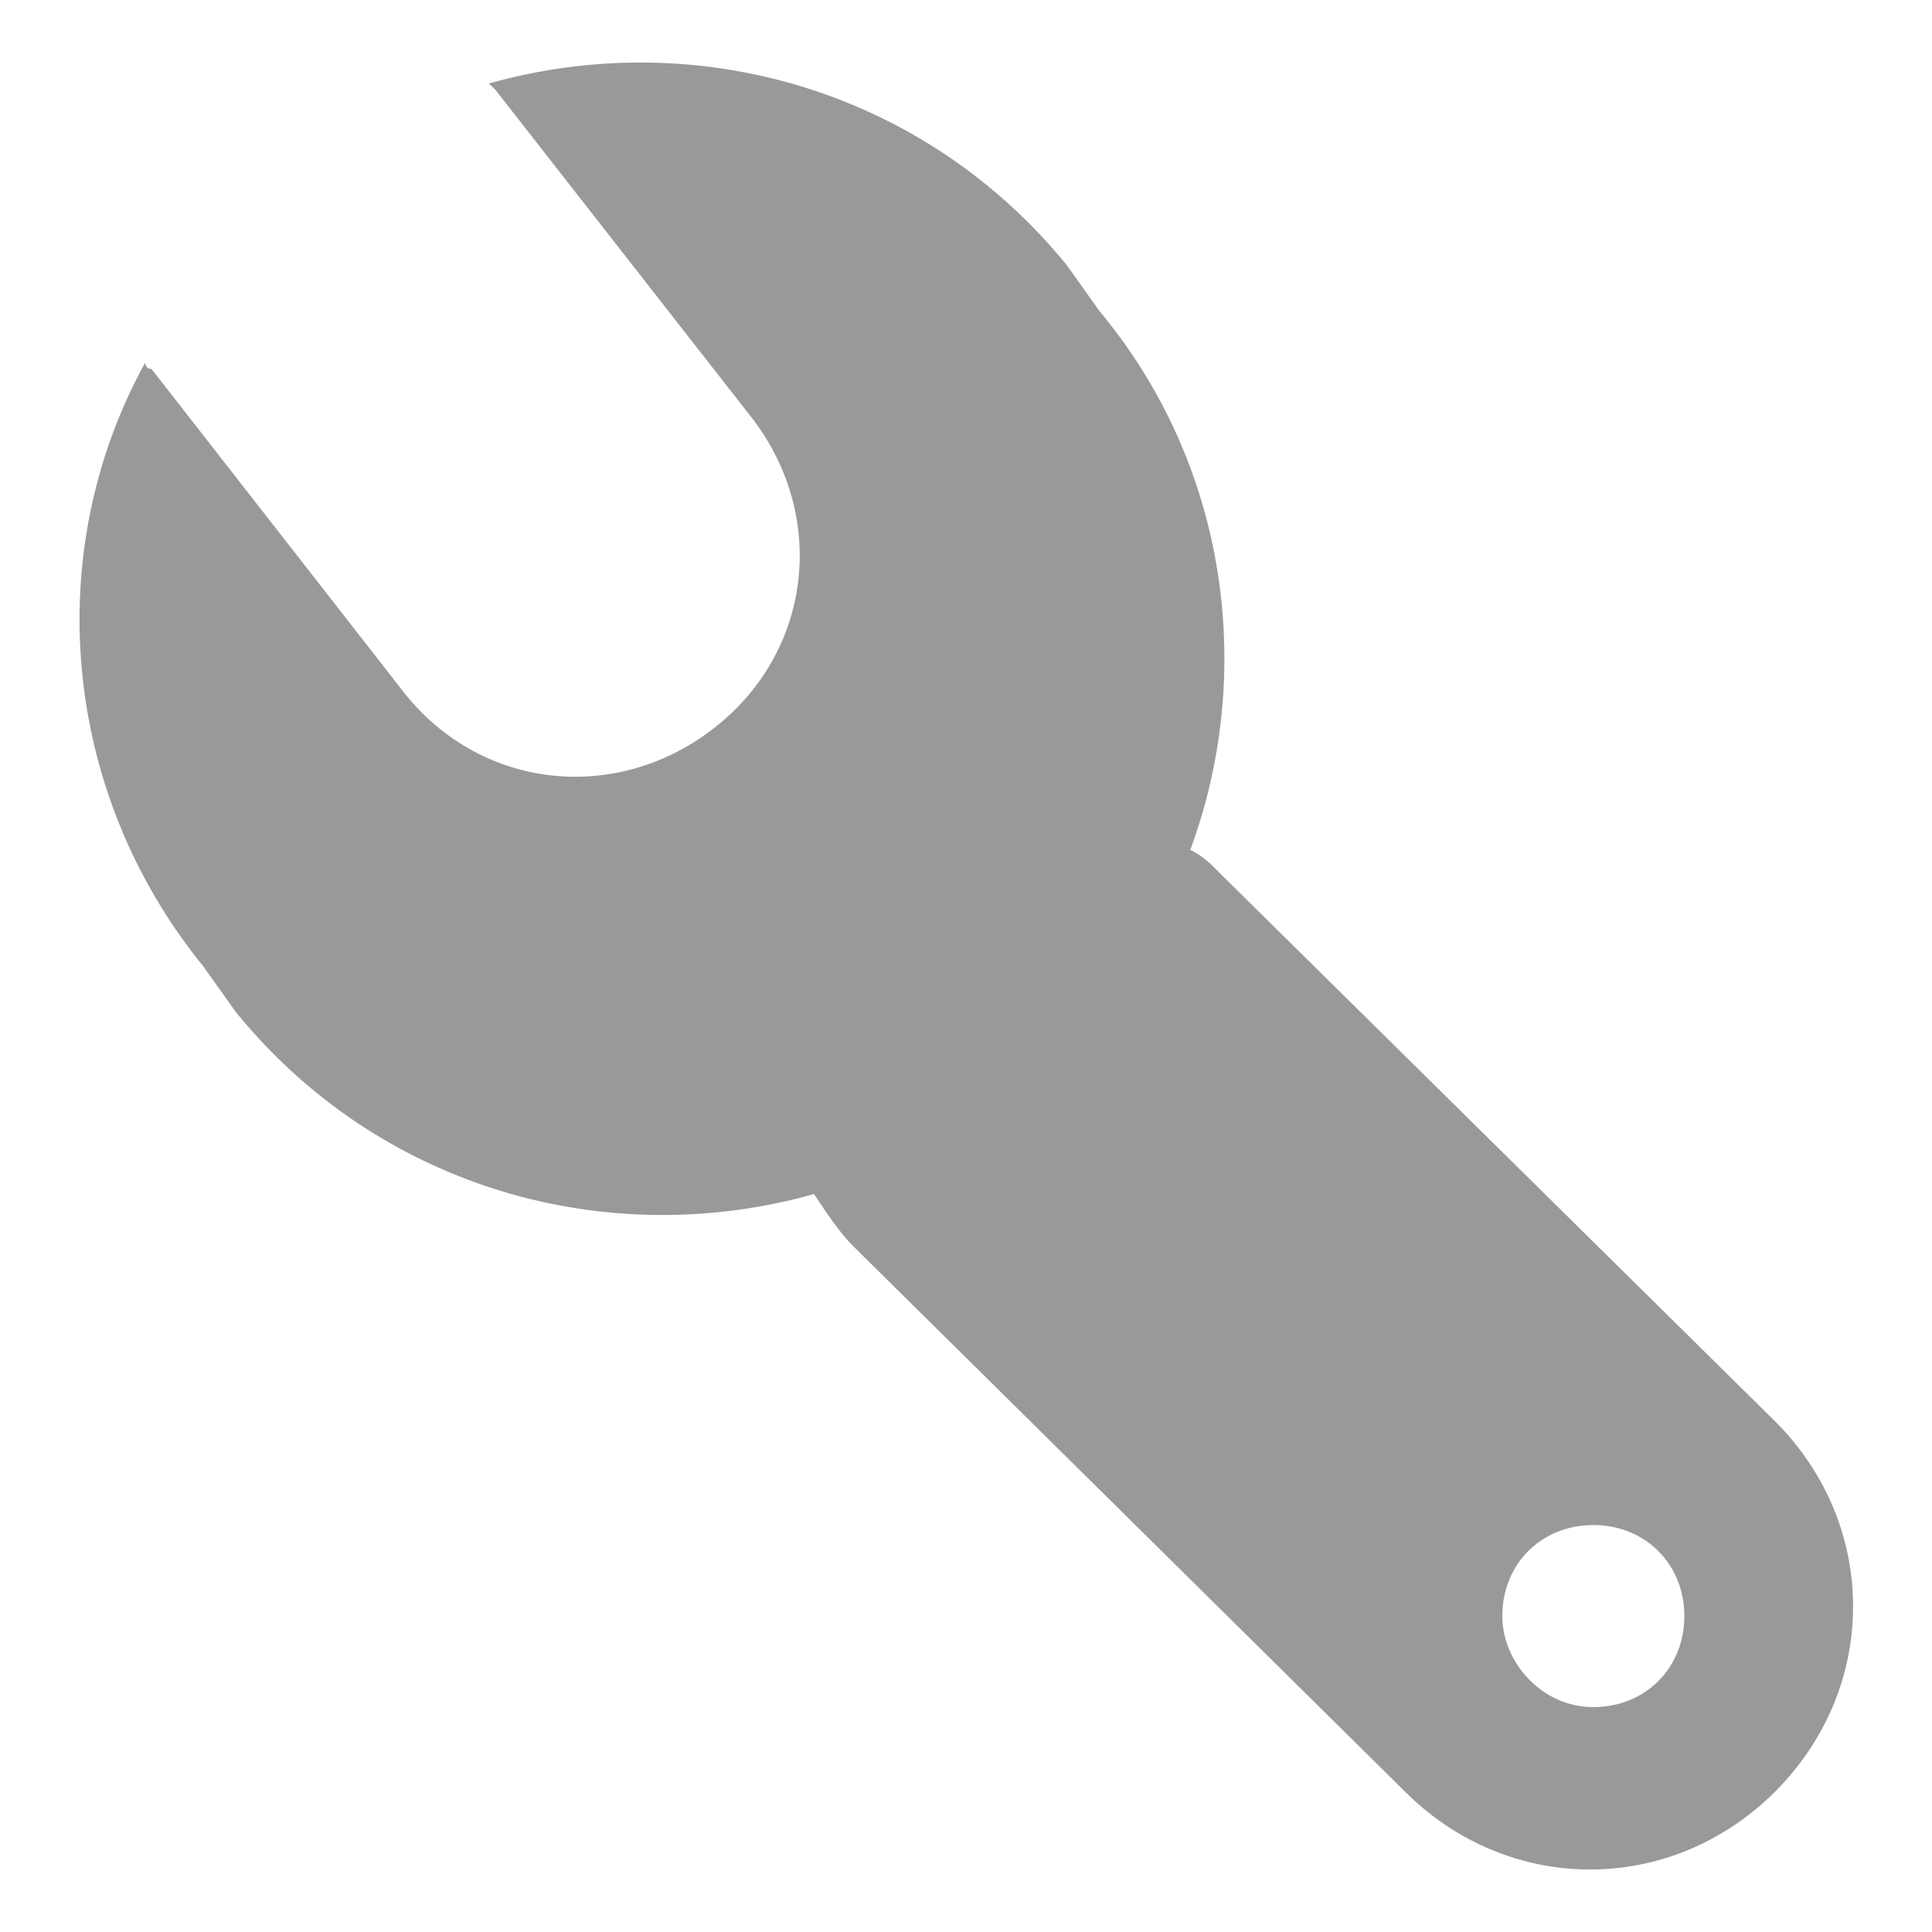 <?xml version="1.0" encoding="UTF-8" standalone="no"?>
<svg
   xmlns:dc="http://purl.org/dc/elements/1.1/"
   xmlns:cc="http://creativecommons.org/ns#"
   xmlns:rdf="http://www.w3.org/1999/02/22-rdf-syntax-ns#"
   xmlns:svg="http://www.w3.org/2000/svg"
   xmlns="http://www.w3.org/2000/svg"
   id="svg1933"
   version="1.1"
   viewBox="0 0 7.937 7.938"
   height="30"
   width="30">
  <defs
     id="defs1927" />
  <g
     transform="translate(0,-289.062)"
     id="layer1">
    <path
       id="path2567"
       d="m 7.293,294.902 c 0.427,0.427 0.427,1.094 0,1.521 -0.427,0.427 -1.094,0.427 -1.521,0 l -2.268,-2.242 c -0.053,-0.053 -0.107,-0.133 -0.16,-0.213 -0.854,0.24 -1.788,-0.026 -2.375,-0.747 l -0.133,-0.187 c -0.587,-0.721 -0.667,-1.708 -0.24,-2.482 0,0 0,0.026 0.026,0.026 l 1.041,1.334 c 0.32,0.4 0.881,0.454 1.281,0.133 0.4,-0.32 0.454,-0.881 0.133,-1.281 L 2.035,289.431 c 0,0 -0.027,-0.026 -0.027,-0.026 0.854,-0.24 1.788,0.026 2.375,0.747 l 0.133,0.187 c 0.534,0.64 0.64,1.495 0.374,2.215 0.053,0.026 0.08,0.053 0.133,0.107 z m -0.747,1.174 c 0.213,0 0.374,-0.16 0.374,-0.374 0,-0.213 -0.16,-0.374 -0.374,-0.374 -0.214,0 -0.374,0.16 -0.374,0.374 0,0.187 0.16,0.374 0.374,0.374 z"
       style="clip-rule:evenodd;fill:#999999;fill-rule:evenodd;stroke-width:0.267" />
  </g>
</svg>
